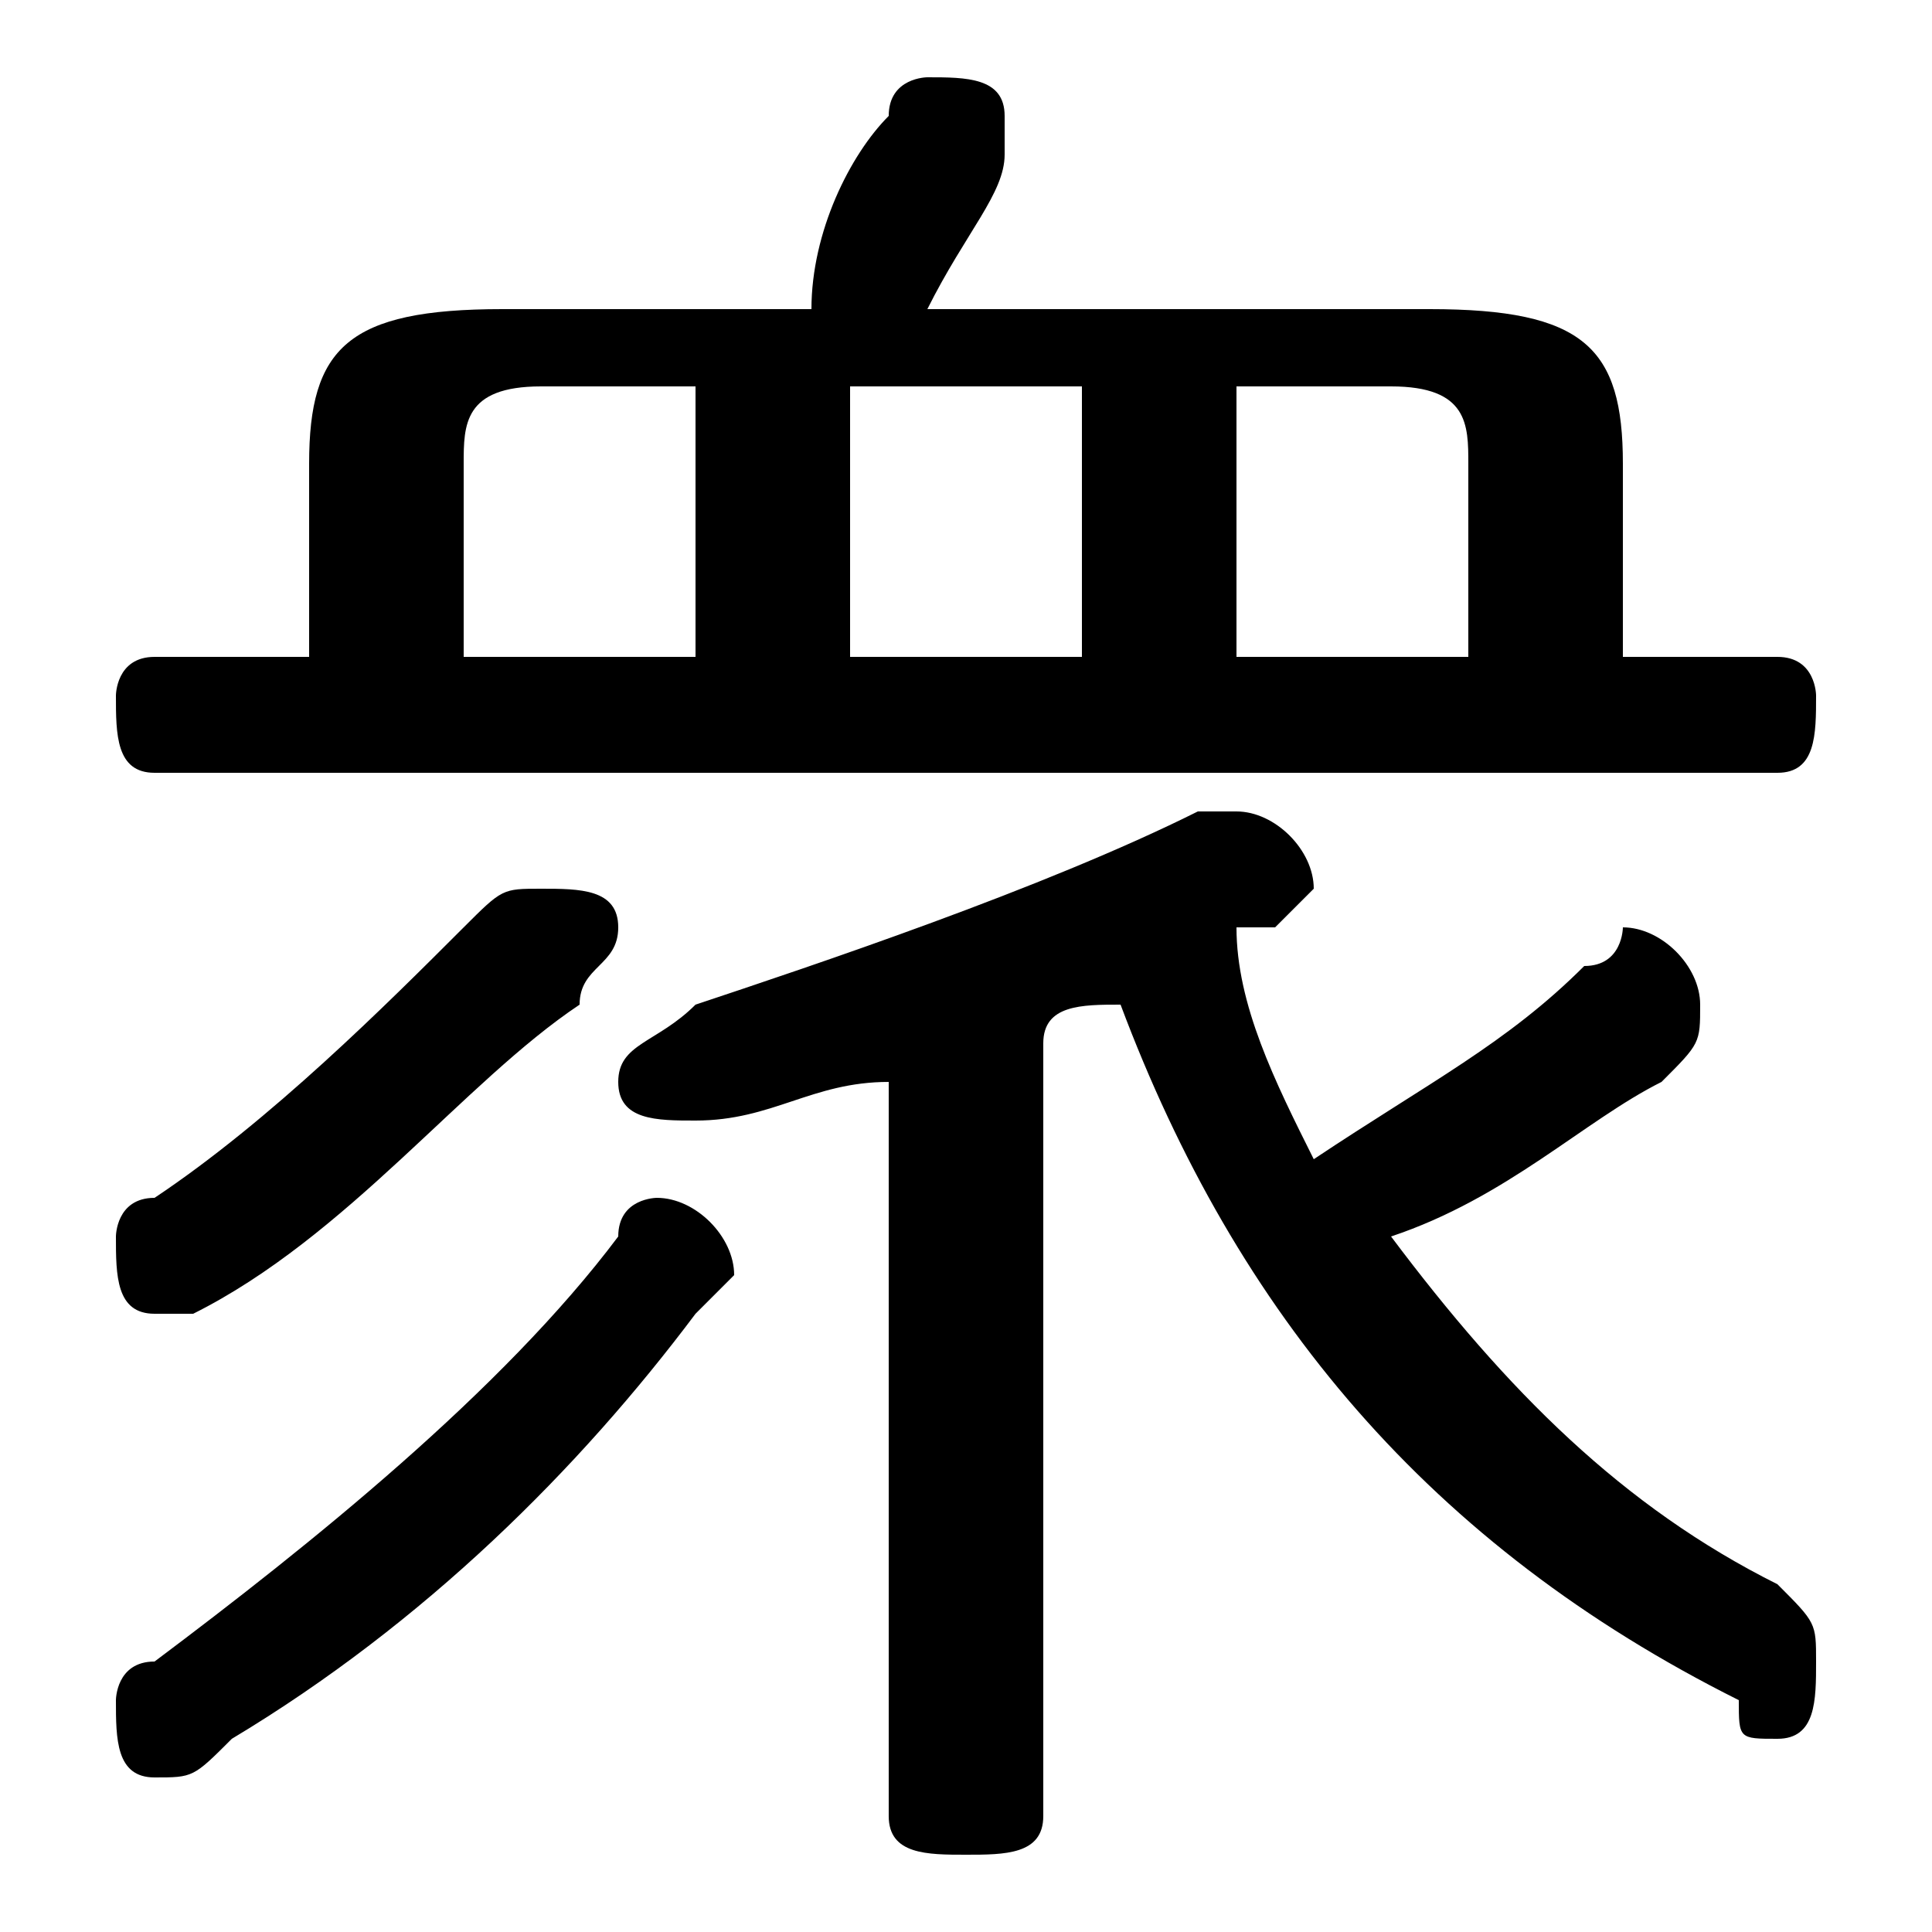 <svg xmlns="http://www.w3.org/2000/svg" viewBox="0 -44.0 50.0 50.0">
    <rect x="0" y="-44.0" width="50.0" height="50.0" fill="#808080" stroke="none"/>
    <g transform="scale(1, -1)">
        <!-- ボディの枠 -->
        <rect x="0" y="-6.0" width="50.0" height="50.0"
            stroke="white" fill="white"/>
        <!-- グリフ座標系の原点 -->
        <circle cx="0" cy="0" r="5" fill="white"/>
        <!-- グリフのアウトライン -->
        <g style="fill:black;stroke:#000000;stroke-width:0;stroke-linecap:round;stroke-linejoin:round;">
        <path d="M 8.0 27.0 L 4.0 27.0 C 3.0 27.0 3.0 26.0 3.0 26.0 C 3.0 25.0 3.0 24.0 4.0 24.0 L 46.0 24.0 C 47.0 24.0 47.0 25.0 47.0 26.0 C 47.0 26.0 47.0 27.0 46.0 27.0 L 42.0 27.0 L 42.0 32.0 C 42.0 35.0 41.0 36.0 37.0 36.0 L 24.0 36.0 C 25.0 38.0 26.0 39.0 26.0 40.0 C 26.0 40.0 26.0 40.0 26.0 41.0 C 26.0 42.0 25.0 42.0 24.0 42.0 C 24.0 42.0 23.0 42.0 23.0 41.0 C 22.0 40.0 21.0 38.0 21.0 36.0 L 13.0 36.0 C 9.0 36.0 8.0 35.0 8.0 32.0 Z M 12.0 27.0 L 12.0 32.0 C 12.0 33.0 12.0 34.0 14.0 34.0 L 18.0 34.0 L 18.0 27.0 Z M 22.0 27.0 L 22.0 34.0 L 28.0 34.0 L 28.0 27.0 Z M 32.0 27.0 L 32.0 34.0 L 36.0 34.0 C 38.0 34.0 38.0 33.0 38.0 32.0 L 38.0 27.0 Z M 23.0 -3.0 C 23.0 -4.0 24.0 -4.0 25.0 -4.0 C 26.0 -4.0 27.0 -4.0 27.0 -3.0 L 27.0 17.0 C 27.0 18.0 28.0 18.0 29.0 18.0 C 32.0 10.0 37.0 4.0 45.0 -0.0 C 45.0 -1.0 45.0 -1.0 46.0 -1.0 C 47.0 -1.0 47.0 0.0 47.0 1.0 C 47.0 2.0 47.0 2.0 46.0 3.0 C 42.0 5.0 39.0 8.0 36.0 12.0 C 39.0 13.0 41.0 15.0 43.0 16.0 C 44.0 17.0 44.0 17.0 44.0 18.0 C 44.0 19.0 43.0 20.0 42.0 20.0 C 42.0 20.0 42.0 19.0 41.0 19.0 C 39.0 17.0 37.0 16.0 34.0 14.0 C 33.0 16.0 32.0 18.0 32.0 20.0 C 32.0 20.0 32.0 20.0 33.0 20.0 C 33.0 20.0 34.0 21.0 34.0 21.0 C 34.0 22.0 33.0 23.0 32.0 23.0 C 32.0 23.0 31.0 23.0 31.0 23.0 C 27.0 21.0 21.0 19.0 18.0 18.0 C 17.0 17.0 16.0 17.0 16.0 16.0 C 16.0 15.0 17.0 15.0 18.0 15.0 C 18.0 15.0 18.0 15.0 18.0 15.0 C 20.0 15.0 21.0 16.0 23.0 16.0 Z M 12.0 20.0 C 10.0 18.0 7.0 15.0 4.0 13.0 C 3.0 13.0 3.0 12.0 3.0 12.0 C 3.0 11.0 3.0 10.0 4.0 10.0 C 5.0 10.0 5.0 10.0 5.0 10.0 C 9.0 12.0 12.0 16.0 15.0 18.0 C 15.0 19.0 16.0 19.0 16.0 20.0 C 16.0 21.0 15.0 21.0 14.0 21.0 C 13.0 21.0 13.0 21.0 12.0 20.0 Z M 16.0 12.0 C 13.0 8.0 8.0 4.0 4.0 1.0 C 3.0 1.0 3.0 0.0 3.0 -0.0 C 3.0 -1.0 3.0 -2.0 4.0 -2.0 C 5.0 -2.0 5.0 -2.0 6.0 -1.0 C 11.0 2.0 15.0 6.0 18.0 10.0 C 19.0 11.0 19.0 11.0 19.0 11.0 C 19.0 12.0 18.0 13.0 17.0 13.0 C 17.0 13.0 16.0 13.0 16.0 12.0 Z"/>
    </g>
    </g>
</svg>
